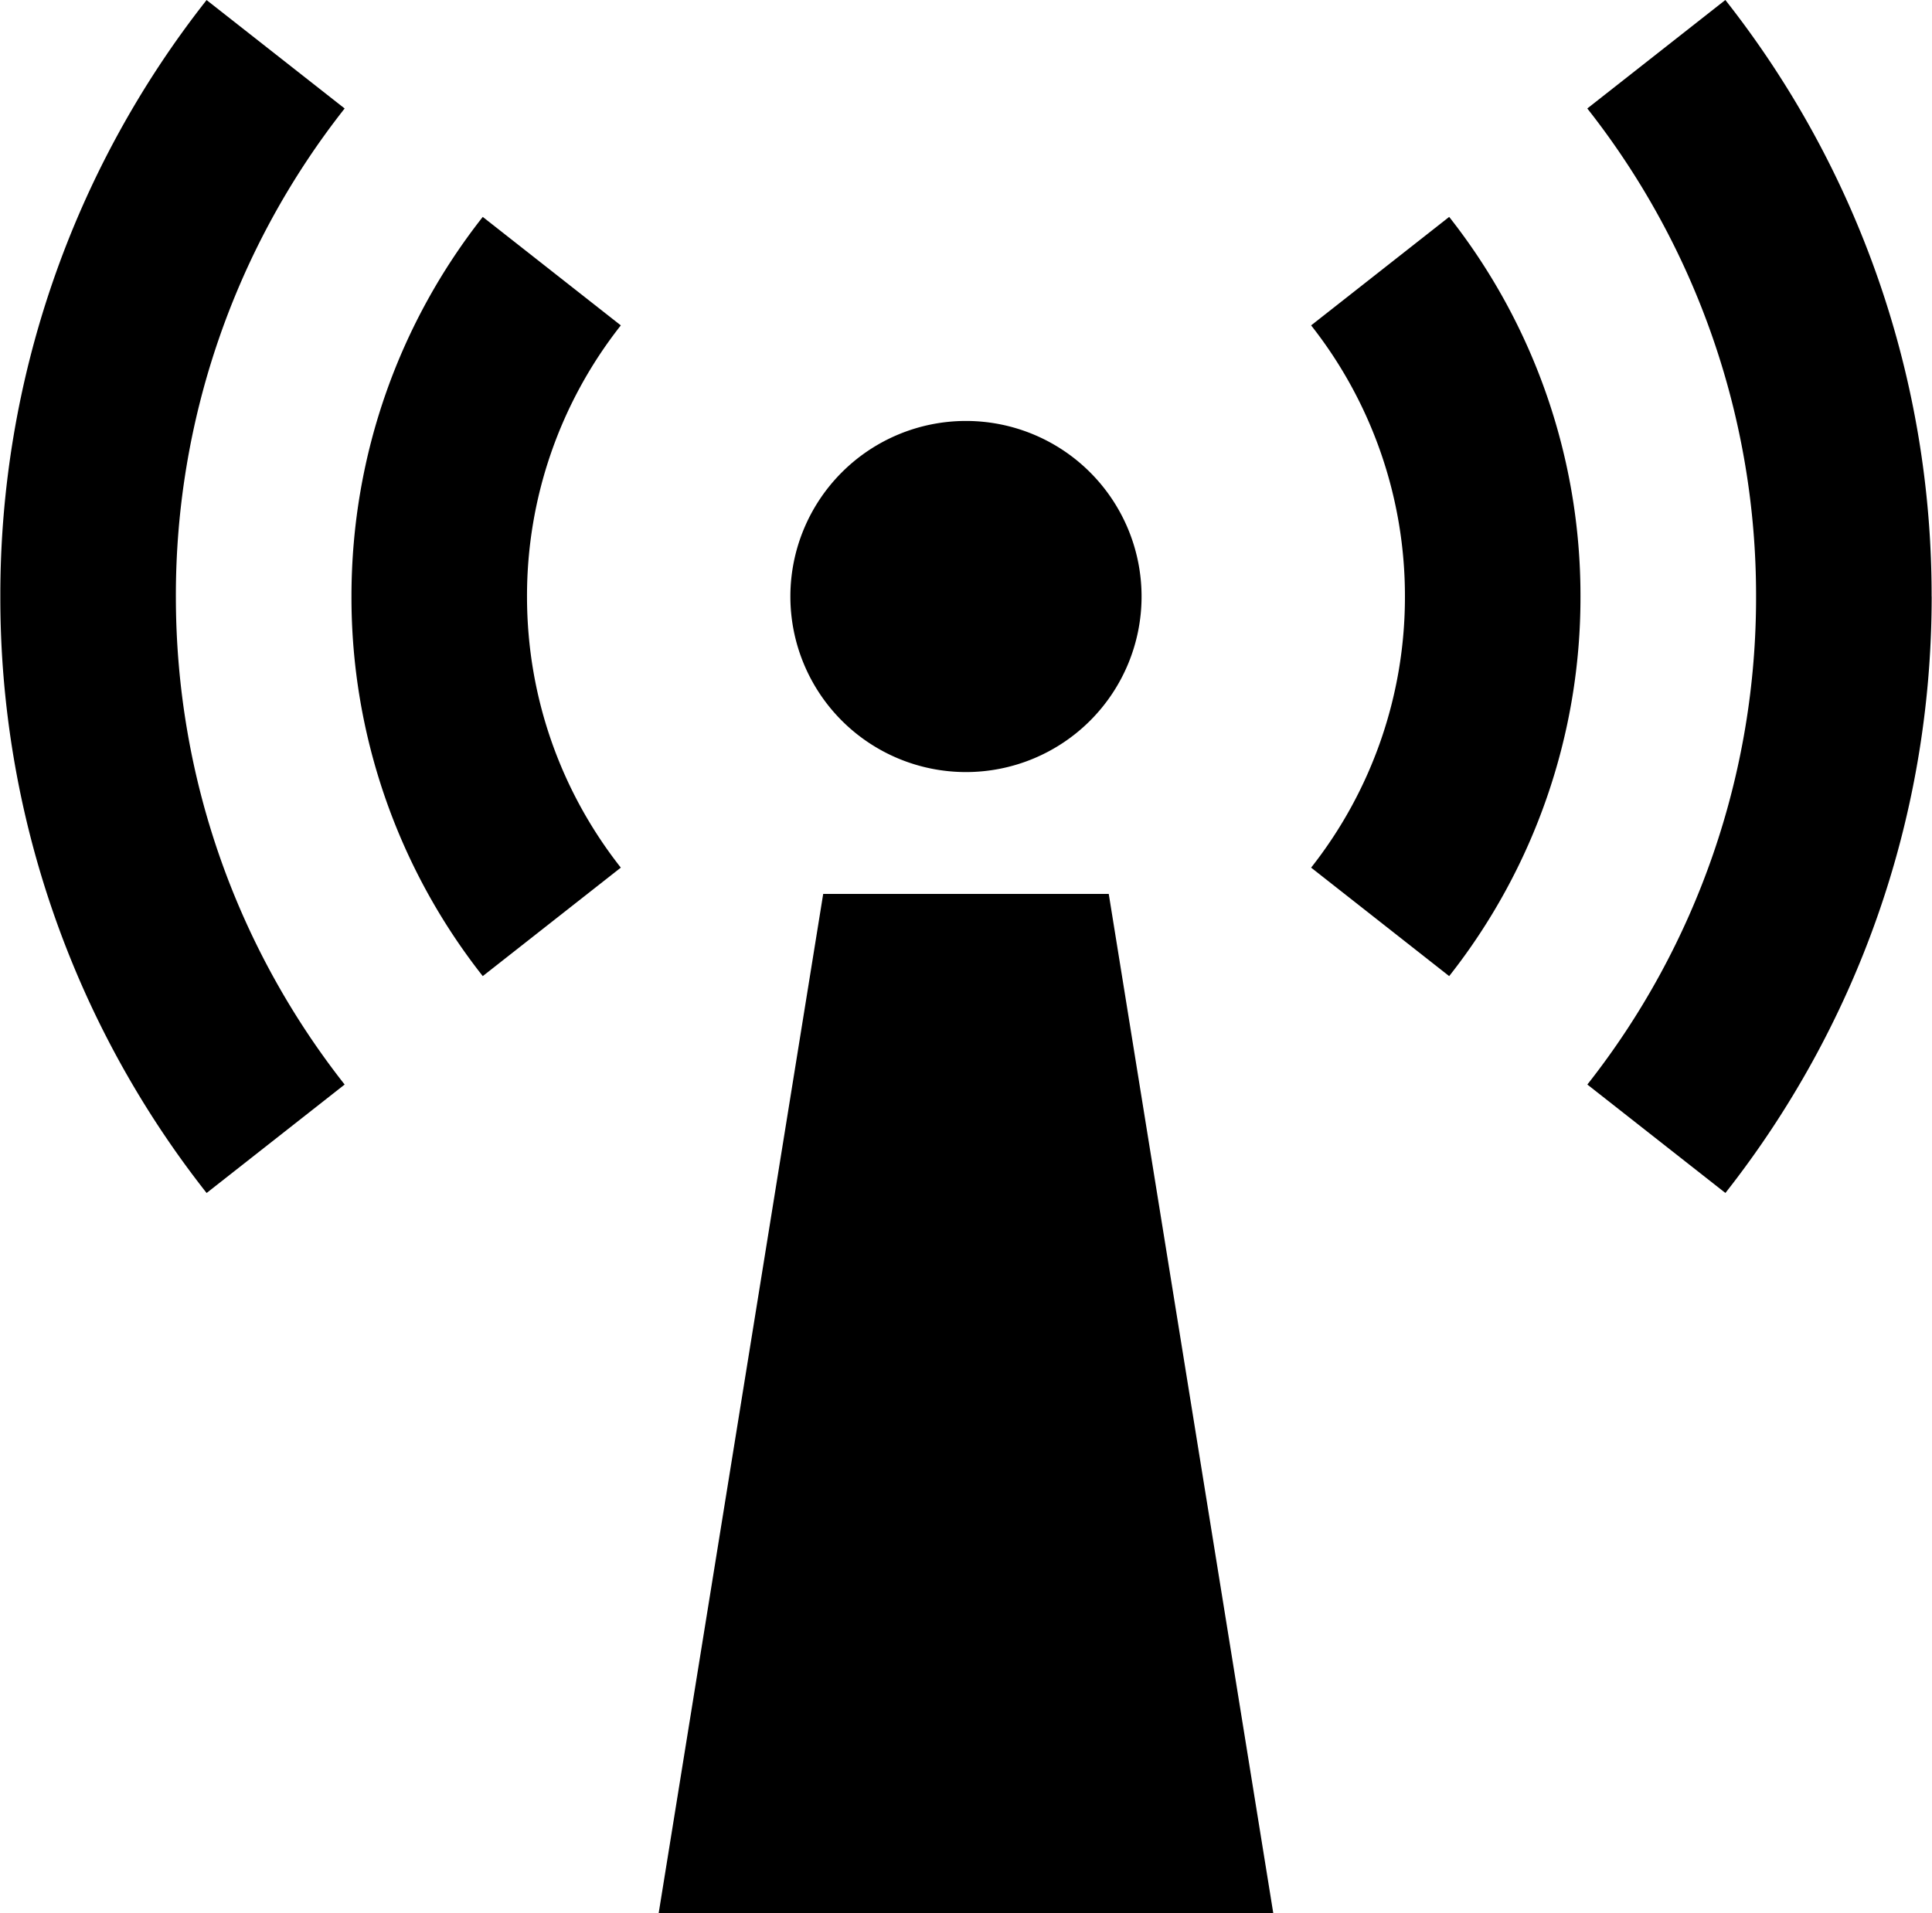 <svg xmlns="http://www.w3.org/2000/svg" viewBox="0 0 34.845 34.511"><path d="M17.422 7.594a3.167 3.167 0 1 1 0 6.334 3.167 3.167 0 0 1 0-6.334zm2.575 8.532l2.967 18.385H11.88l2.967-18.385h5.15zm14.842-5.365c0 4.062-1.39 7.799-3.72 10.76l-2.49-1.956a14.19 14.19 0 0 0 3.043-8.804 14.19 14.19 0 0 0-3.044-8.804L31.118 0a17.342 17.342 0 0 1 3.72 10.761zM3.726 21.521a17.342 17.342 0 0 1-3.72-10.76A17.34 17.34 0 0 1 3.726.001l2.49 1.956a14.188 14.188 0 0 0-3.044 8.804c0 3.323 1.137 6.38 3.044 8.804l-2.49 1.957zM26.137 3.913a11.036 11.036 0 0 1 2.368 6.848 11.03 11.03 0 0 1-2.368 6.848l-2.49-1.957a7.883 7.883 0 0 0 1.692-4.891 7.883 7.883 0 0 0-1.692-4.891l2.49-1.957zM8.707 17.609a11.036 11.036 0 0 1-2.368-6.848c0-2.585.884-4.963 2.368-6.848l2.49 1.957a7.883 7.883 0 0 0-1.692 4.891c0 1.846.632 3.545 1.692 4.891l-2.49 1.957z"/></svg>